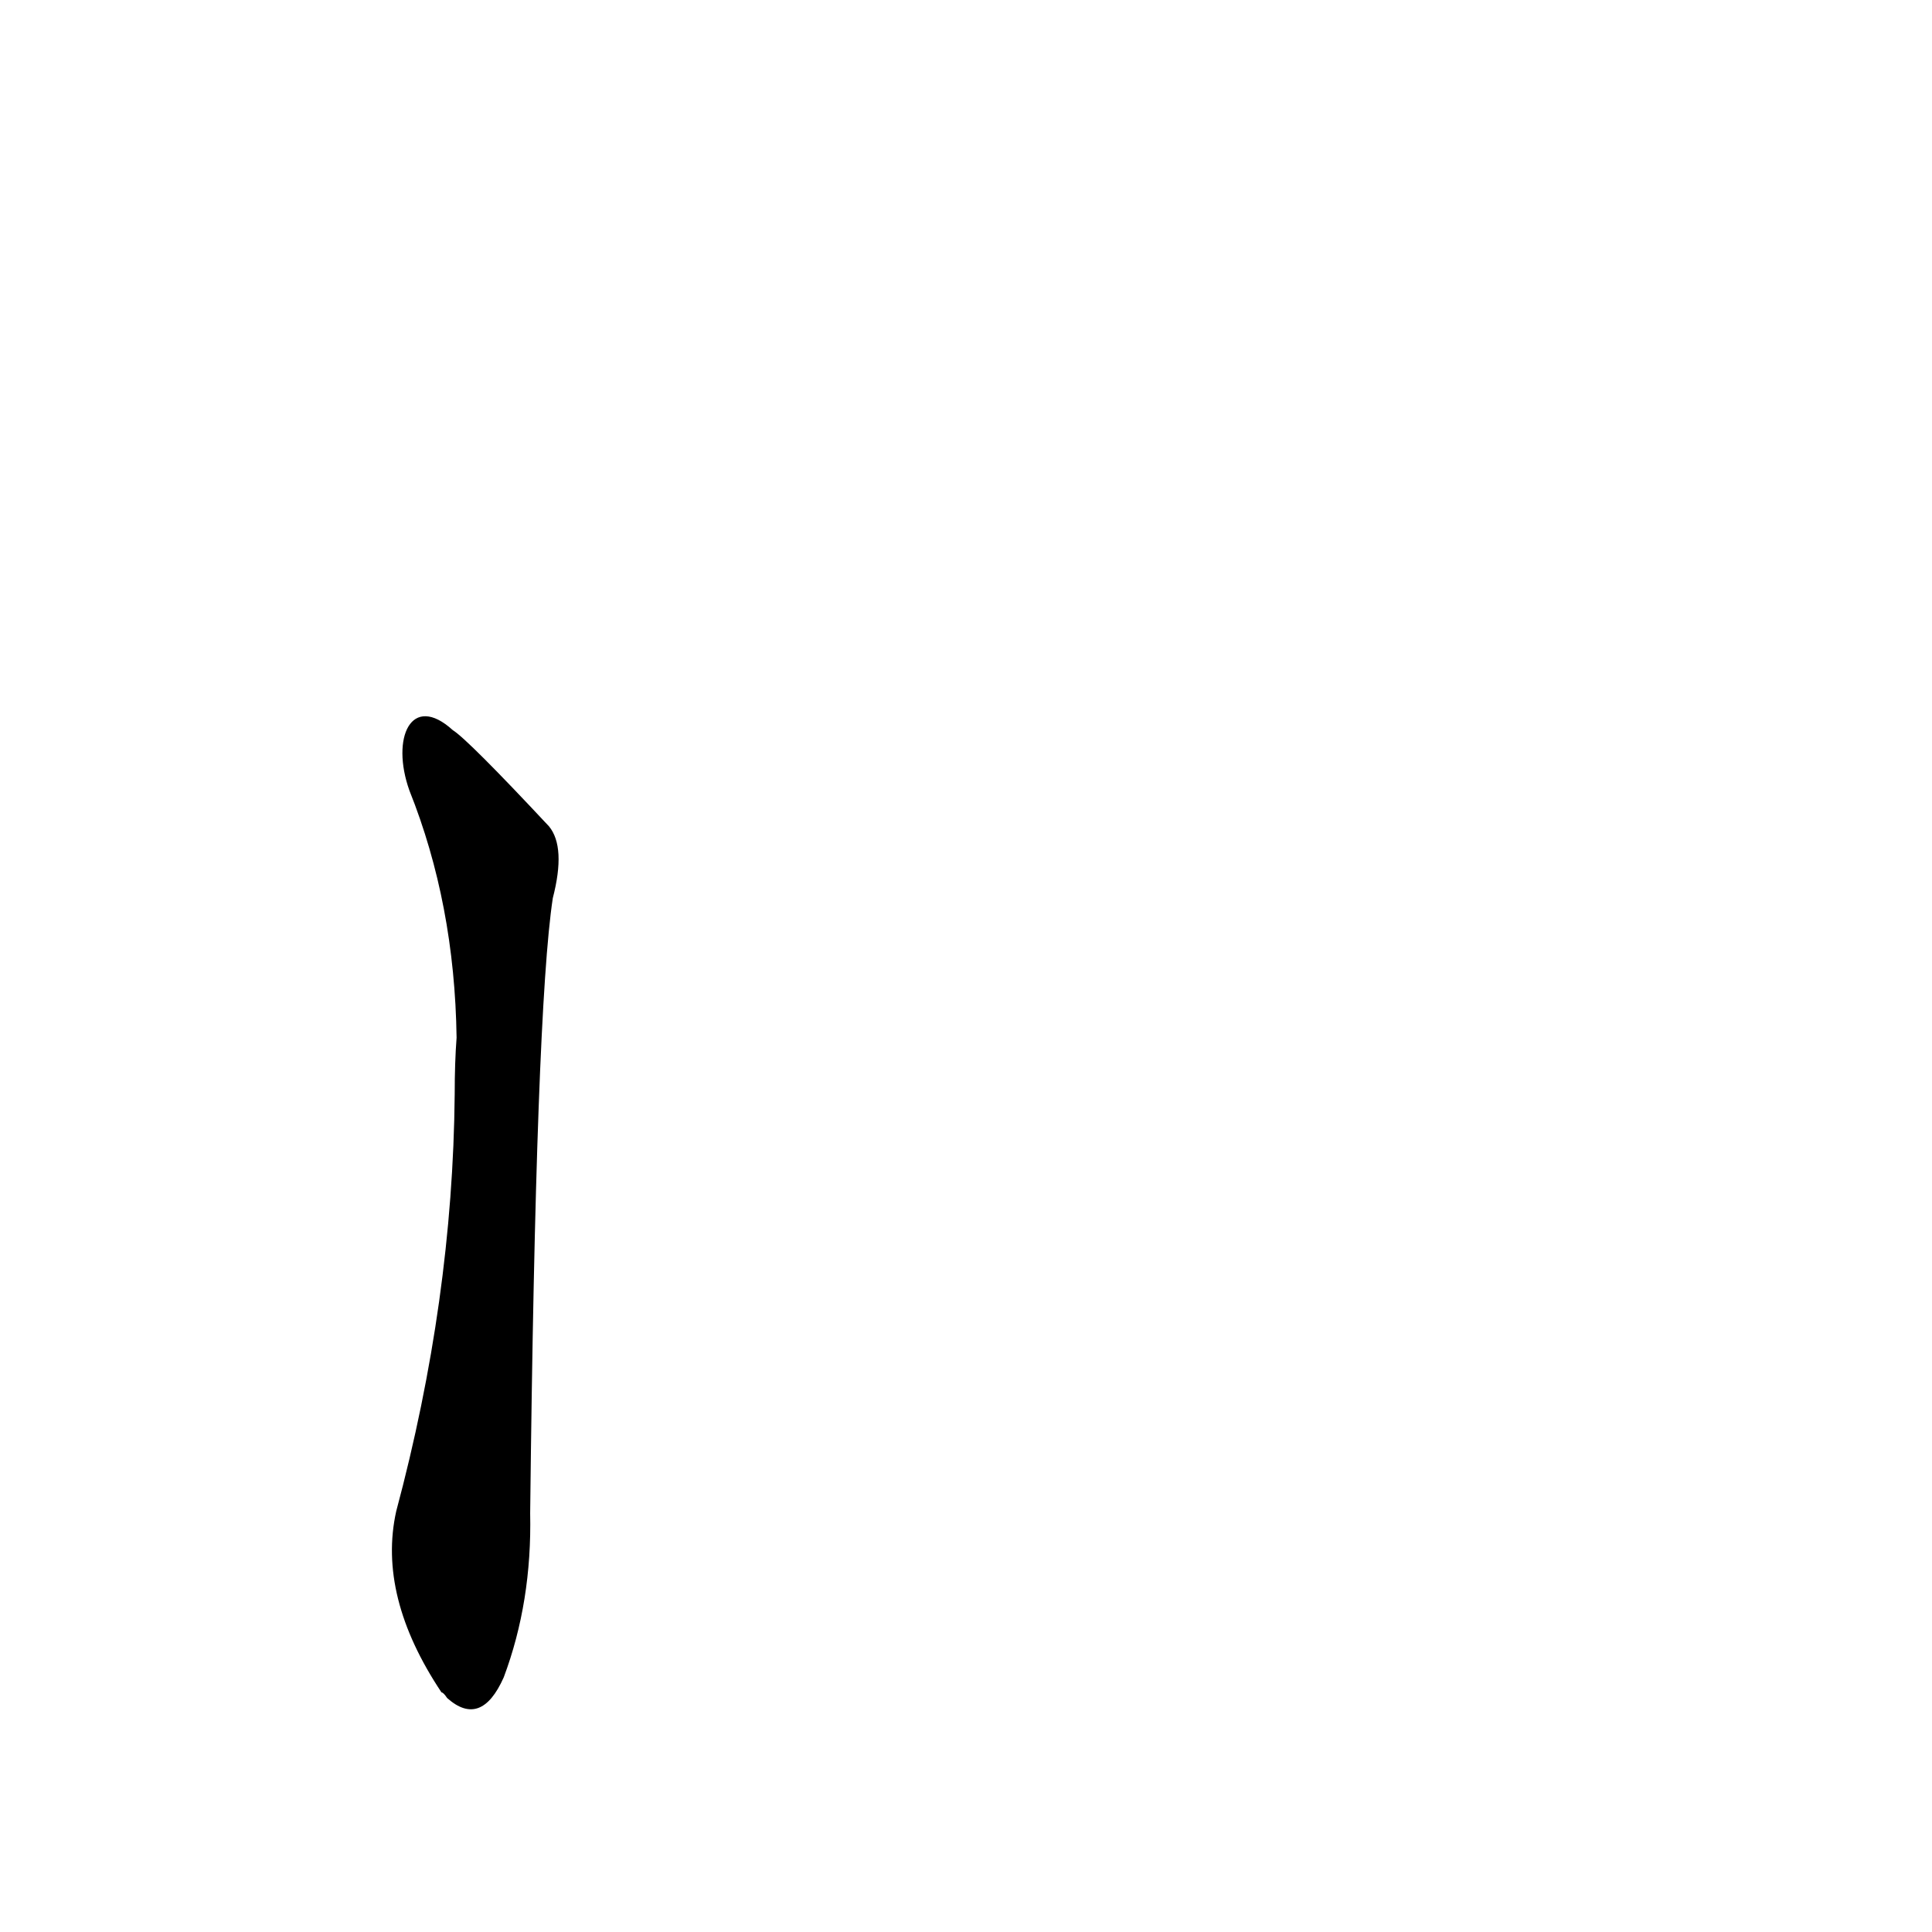 <?xml version='1.0' encoding='utf-8'?>
<svg xmlns="http://www.w3.org/2000/svg" version="1.1" viewBox="0 0 1024 1024"><g transform="scale(1, -1) translate(0, -900)"><path d="M 217 481 Q 241 421 242 350 Q 241 337 241 320 Q 240 211 210 99 Q 200 54 234 3 Q 235 3 237 0 Q 255 -16 267 11 Q 282 51 281 98 Q 284 365 293 424 Q 300 451 291 462 Q 248 508 240 513 C 218 533 207 509 217 481 Z" fill="black" /></g></svg>
